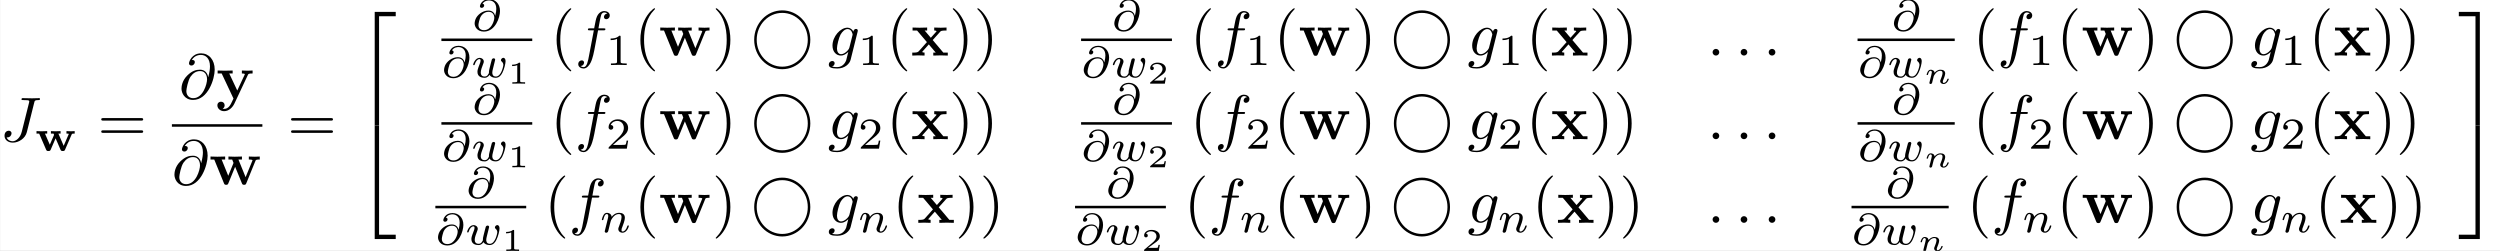 <?xml version='1.0' encoding='UTF-8'?>
<!-- This file was generated by dvisvgm 2.11.1 -->
<svg version='1.1' xmlns='http://www.w3.org/2000/svg' xmlns:xlink='http://www.w3.org/1999/xlink' width='661.182pt' height='66.345pt' viewBox='61.527 30.733 661.182 66.345'>
<rect x="61.527" y="30.733" width="661.182" height="66.345" fill="#808080" stroke="none"/>
<defs>
<path id='g5-110' d='M.971-.488C.941-.364 .887-.144 .887-.12C.887-.01 .976 .055 1.071 .055C1.146 .055 1.255 .015 1.31-.11C1.315-.134 1.375-.369 1.405-.498C1.574-1.171 1.574-1.181 1.584-1.2C1.649-1.335 2.007-2.032 2.615-2.032C2.859-2.032 2.964-1.898 2.964-1.674C2.964-1.39 2.755-.877 2.64-.593C2.615-.533 2.59-.468 2.59-.384C2.59-.125 2.839 .055 3.133 .055C3.666 .055 3.94-.593 3.94-.717C3.94-.787 3.856-.787 3.836-.787C3.751-.787 3.746-.767 3.716-.672C3.621-.374 3.392-.115 3.153-.115C3.039-.115 3.004-.194 3.004-.304C3.004-.408 3.024-.458 3.068-.568C3.153-.767 3.382-1.335 3.382-1.609C3.382-1.978 3.118-2.202 2.645-2.202C2.192-2.202 1.878-1.928 1.704-1.709C1.679-2.117 1.28-2.202 1.096-2.202C.598-2.202 .453-1.44 .453-1.43C.453-1.36 .533-1.36 .558-1.36C.643-1.36 .653-1.39 .672-1.455C.747-1.743 .862-2.032 1.071-2.032C1.24-2.032 1.275-1.873 1.275-1.768C1.275-1.699 1.225-1.509 1.196-1.38C1.161-1.245 1.111-1.041 1.086-.932L.971-.488Z'/>
<path id='g8-49' d='M1.983-3.168C1.983-3.318 1.968-3.318 1.803-3.318C1.45-2.999 .897-2.999 .797-2.999H.712V-2.78H.797C.912-2.78 1.235-2.795 1.524-2.919V-.428C1.524-.274 1.524-.219 .996-.219H.747V0C1.021-.02 1.465-.02 1.753-.02S2.486-.02 2.76 0V-.219H2.511C1.983-.219 1.983-.274 1.983-.428V-3.168Z'/>
<path id='g8-50' d='M2.934-.961H2.725C2.71-.867 2.66-.558 2.58-.508C2.54-.478 2.122-.478 2.047-.478H1.071C1.4-.722 1.768-1.001 2.067-1.2C2.516-1.509 2.934-1.798 2.934-2.326C2.934-2.964 2.331-3.318 1.619-3.318C.946-3.318 .453-2.929 .453-2.441C.453-2.182 .672-2.137 .742-2.137C.877-2.137 1.036-2.227 1.036-2.431C1.036-2.61 .907-2.71 .752-2.725C.892-2.949 1.181-3.098 1.514-3.098C1.998-3.098 2.401-2.809 2.401-2.321C2.401-1.903 2.112-1.584 1.729-1.26L.513-.229C.463-.184 .458-.184 .453-.149V0H2.77L2.934-.961Z'/>
<path id='g9-50' d='M3.248 17.534H3.935V.299H6.565V-.389H3.248V17.534Z'/>
<path id='g9-51' d='M2.7 17.534H3.387V-.389H.07V.299H2.7V17.534Z'/>
<path id='g9-52' d='M3.248 17.524H6.565V16.837H3.935V-.399H3.248V17.524Z'/>
<path id='g9-53' d='M2.7 16.837H.07V17.524H3.387V-.399H2.7V16.837Z'/>
<path id='g4-64' d='M3.661-2.357C3.564-2.762 3.25-3.18 2.594-3.18C1.618-3.18 .809-2.448 .558-1.82C.516-1.702 .418-1.416 .418-1.137C.418-.656 .795 .139 1.883 .139C3.689 .139 4.421-2.113 4.421-3.103C4.421-4.296 3.64-4.979 2.706-4.979C1.569-4.979 1.255-4.073 1.255-3.857C1.255-3.801 1.29-3.605 1.534-3.605S1.925-3.822 1.925-3.989C1.925-4.177 1.785-4.24 1.653-4.254C2.001-4.777 2.573-4.777 2.692-4.777C3.215-4.777 3.836-4.449 3.836-3.459C3.836-3.159 3.801-2.915 3.668-2.357H3.661ZM1.897-.084C1.109-.084 1.018-.676 1.018-.893C1.018-1.165 1.206-1.848 1.276-2.022C1.402-2.343 1.834-2.985 2.622-2.985C3.299-2.985 3.522-2.455 3.522-2.036C3.522-1.569 3.068-.084 1.897-.084Z'/>
<path id='g4-110' d='M.851-.439C.823-.349 .781-.174 .781-.153C.781 0 .907 .07 1.018 .07C1.144 .07 1.255-.021 1.29-.084S1.381-.37 1.416-.516C1.451-.649 1.527-.969 1.569-1.144C1.611-1.297 1.653-1.451 1.688-1.611C1.764-1.897 1.778-1.953 1.981-2.239C2.176-2.518 2.504-2.88 3.027-2.88C3.431-2.88 3.438-2.525 3.438-2.392C3.438-1.974 3.138-1.2 3.027-.907C2.95-.711 2.922-.649 2.922-.53C2.922-.16 3.229 .07 3.585 .07C4.282 .07 4.589-.893 4.589-.997C4.589-1.088 4.498-1.088 4.477-1.088C4.38-1.088 4.373-1.046 4.345-.969C4.184-.411 3.884-.126 3.605-.126C3.459-.126 3.431-.223 3.431-.37C3.431-.53 3.466-.621 3.592-.934C3.675-1.151 3.961-1.89 3.961-2.28C3.961-2.957 3.424-3.075 3.055-3.075C2.476-3.075 2.085-2.72 1.876-2.441C1.827-2.922 1.416-3.075 1.13-3.075C.83-3.075 .669-2.859 .579-2.699C.425-2.441 .328-2.043 .328-2.008C.328-1.918 .425-1.918 .446-1.918C.544-1.918 .551-1.939 .6-2.127C.704-2.538 .837-2.88 1.109-2.88C1.29-2.88 1.339-2.727 1.339-2.538C1.339-2.406 1.276-2.148 1.227-1.96S1.109-1.485 1.074-1.332L.851-.439Z'/>
<path id='g4-119' d='M3.668-2.225C3.717-2.413 3.801-2.748 3.801-2.783C3.801-2.922 3.689-3.006 3.571-3.006C3.438-3.006 3.313-2.922 3.271-2.803C3.25-2.748 3.18-2.455 3.131-2.28C3.034-1.883 3.034-1.869 2.929-1.478C2.838-1.095 2.824-1.039 2.817-.837C2.845-.697 2.79-.565 2.622-.356C2.532-.244 2.392-.126 2.155-.126C1.883-.126 1.527-.223 1.527-.767C1.527-1.123 1.723-1.639 1.862-1.995C1.981-2.301 2.008-2.364 2.008-2.483C2.008-2.817 1.723-3.075 1.346-3.075C.642-3.075 .328-2.127 .328-2.008C.328-1.918 .425-1.918 .446-1.918C.544-1.918 .551-1.953 .572-2.029C.746-2.608 1.046-2.88 1.325-2.88C1.444-2.88 1.499-2.803 1.499-2.636C1.499-2.476 1.437-2.322 1.402-2.232C1.004-1.213 1.004-1.074 1.004-.858C1.004-.035 1.75 .07 2.127 .07C2.26 .07 2.601 .07 2.915-.398C3.075-.084 3.459 .07 3.884 .07C4.505 .07 4.812-.467 4.951-.753C5.251-1.339 5.44-2.211 5.44-2.532C5.44-3.055 5.14-3.082 5.091-3.082C4.91-3.082 4.714-2.894 4.714-2.713C4.714-2.594 4.784-2.538 4.833-2.497C5-2.357 5.091-2.162 5.091-1.939C5.091-1.848 4.798-.126 3.912-.126C3.347-.126 3.347-.628 3.347-.746C3.347-.934 3.375-1.046 3.473-1.444L3.668-2.225Z'/>
<path id='g6-40' d='M3.298 2.391C3.298 2.361 3.298 2.341 3.128 2.172C1.883 .917 1.564-.966 1.564-2.491C1.564-4.224 1.943-5.958 3.168-7.203C3.298-7.323 3.298-7.342 3.298-7.372C3.298-7.442 3.258-7.472 3.198-7.472C3.098-7.472 2.202-6.795 1.614-5.529C1.106-4.433 .986-3.328 .986-2.491C.986-1.714 1.096-.508 1.644 .618C2.242 1.843 3.098 2.491 3.198 2.491C3.258 2.491 3.298 2.461 3.298 2.391Z'/>
<path id='g6-41' d='M2.879-2.491C2.879-3.268 2.77-4.473 2.222-5.599C1.624-6.824 .767-7.472 .667-7.472C.608-7.472 .568-7.432 .568-7.372C.568-7.342 .568-7.323 .757-7.143C1.733-6.157 2.301-4.573 2.301-2.491C2.301-.787 1.933 .966 .697 2.222C.568 2.341 .568 2.361 .568 2.391C.568 2.451 .608 2.491 .667 2.491C.767 2.491 1.664 1.813 2.252 .548C2.76-.548 2.879-1.654 2.879-2.491Z'/>
<path id='g6-61' d='M6.844-3.258C6.994-3.258 7.183-3.258 7.183-3.457S6.994-3.656 6.854-3.656H.887C.747-3.656 .558-3.656 .558-3.457S.747-3.258 .897-3.258H6.844ZM6.854-1.325C6.994-1.325 7.183-1.325 7.183-1.524S6.994-1.724 6.844-1.724H.897C.747-1.724 .558-1.724 .558-1.524S.747-1.325 .887-1.325H6.854Z'/>
<path id='g1-119' d='M7.342-3.746C7.392-3.875 7.432-3.955 8.02-3.955V-4.423C7.791-4.403 7.492-4.394 7.253-4.394C6.984-4.394 6.516-4.413 6.296-4.423V-3.955C6.386-3.955 6.874-3.945 6.874-3.836C6.874-3.806 6.844-3.746 6.834-3.716L5.788-1.166L4.653-3.955H5.21V-4.423C4.892-4.413 4.374-4.394 4.075-4.394C3.656-4.394 3.238-4.413 3.078-4.423V-3.955H3.666C3.875-3.457 3.875-3.437 3.875-3.427C3.875-3.387 3.846-3.328 3.836-3.298L3.049-1.385L2.002-3.955H2.56V-4.423C2.152-4.403 1.743-4.394 1.335-4.394C1.026-4.394 .588-4.413 .249-4.423V-3.955H.837L2.361-.229C2.431-.06 2.471 .04 2.72 .04S3.009-.06 3.078-.229L4.134-2.809L5.191-.229C5.26-.06 5.3 .04 5.549 .04S5.838-.06 5.908-.229L7.342-3.746Z'/>
<path id='g1-120' d='M3.447-2.451L4.613-3.746C4.742-3.885 4.802-3.955 5.629-3.955V-4.423C5.28-4.403 4.762-4.394 4.712-4.394C4.463-4.394 3.965-4.413 3.686-4.423V-3.955C3.826-3.955 3.945-3.935 4.065-3.866C4.025-3.806 4.025-3.786 3.985-3.746L3.148-2.809L2.172-3.955H2.57V-4.423C2.311-4.413 1.684-4.394 1.365-4.394S.598-4.413 .269-4.423V-3.955H.976L2.531-2.122L1.225-.658C1.056-.468 .697-.468 .219-.468V0C.568-.02 1.086-.03 1.136-.03C1.385-.03 1.963-.01 2.162 0V-.468C1.983-.468 1.793-.518 1.793-.578C1.793-.588 1.793-.598 1.863-.677L2.829-1.763L3.925-.468H3.537V0C3.796-.01 4.403-.03 4.732-.03C5.051-.03 5.499-.01 5.828 0V-.468H5.121L3.447-2.451Z'/>
<path id='g1-121' d='M5.041-3.746C5.111-3.885 5.141-3.955 5.778-3.955V-4.423C5.539-4.403 5.24-4.394 4.991-4.394S4.294-4.413 4.085-4.423V-3.955C4.105-3.955 4.553-3.955 4.553-3.836C4.553-3.826 4.513-3.726 4.503-3.716L3.357-1.265L2.092-3.955H2.63V-4.423C2.301-4.403 1.405-4.394 1.395-4.394C1.116-4.394 .667-4.413 .259-4.423V-3.955H.897L2.76 0L2.531 .478C2.311 .956 1.993 1.634 1.285 1.634C1.146 1.634 1.126 1.624 1.046 1.594C1.136 1.554 1.365 1.415 1.365 1.066C1.365 .737 1.126 .498 .787 .498C.508 .498 .219 .687 .219 1.076C.219 1.584 .687 1.993 1.285 1.993C2.052 1.993 2.63 1.375 2.899 .807L5.041-3.746Z'/>
<path id='g2-13' d='M9.405-2.491C9.405-5.091 7.392-7.133 4.981-7.133C2.54-7.133 .548-5.071 .548-2.491C.548 .11 2.56 2.152 4.971 2.152C7.412 2.152 9.405 .09 9.405-2.491ZM4.981 1.753C2.75 1.753 .946-.139 .946-2.491C.946-4.862 2.77-6.735 4.971-6.735C7.203-6.735 9.006-4.842 9.006-2.491C9.006-.12 7.183 1.753 4.981 1.753Z'/>
<path id='g0-119' d='M5.781-2.573C5.83-2.671 5.837-2.678 5.956-2.692C6.06-2.706 6.116-2.706 6.256-2.706V-3.096C6.067-3.082 5.872-3.068 5.684-3.068C5.44-3.068 5.202-3.075 4.958-3.096V-2.706C5.168-2.706 5.223-2.692 5.335-2.664L4.519-.774L3.682-2.706H4.031V-3.096C4.01-3.096 3.501-3.068 3.208-3.068C2.999-3.068 2.713-3.075 2.504-3.096V-2.706H2.922C2.999-2.545 2.999-2.532 2.999-2.511S2.978-2.441 2.971-2.427L2.329-.948L1.562-2.706H1.918V-3.096C1.618-3.082 1.311-3.068 1.011-3.068C.746-3.068 .272-3.096 .23-3.096V-2.706H.649L1.757-.146C1.841 .042 1.946 .042 2.106 .042C2.26 .042 2.378 .042 2.462-.146L3.243-1.96L4.024-.153C4.108 .042 4.212 .042 4.38 .042C4.54 .042 4.645 .042 4.728-.146L5.781-2.573Z'/>
<path id='g7-49' d='M2.336-4.435C2.336-4.624 2.322-4.631 2.127-4.631C1.681-4.191 1.046-4.184 .76-4.184V-3.933C.928-3.933 1.388-3.933 1.771-4.129V-.572C1.771-.342 1.771-.251 1.074-.251H.809V0C.934-.007 1.792-.028 2.05-.028C2.267-.028 3.145-.007 3.299 0V-.251H3.034C2.336-.251 2.336-.342 2.336-.572V-4.435Z'/>
<path id='g7-50' d='M3.522-1.269H3.285C3.264-1.116 3.194-.704 3.103-.635C3.048-.593 2.511-.593 2.413-.593H1.13C1.862-1.241 2.106-1.437 2.525-1.764C3.041-2.176 3.522-2.608 3.522-3.271C3.522-4.115 2.783-4.631 1.89-4.631C1.025-4.631 .439-4.024 .439-3.382C.439-3.027 .739-2.992 .809-2.992C.976-2.992 1.179-3.11 1.179-3.361C1.179-3.487 1.13-3.731 .767-3.731C.983-4.226 1.458-4.38 1.785-4.38C2.483-4.38 2.845-3.836 2.845-3.271C2.845-2.664 2.413-2.183 2.19-1.932L.509-.272C.439-.209 .439-.195 .439 0H3.313L3.522-1.269Z'/>
<path id='g3-58' d='M1.913-.528C1.913-.817 1.674-1.056 1.385-1.056S.857-.817 .857-.528S1.096 0 1.385 0S1.913-.239 1.913-.528Z'/>
<path id='g3-64' d='M4.613-3.377C4.513-3.995 4.105-4.553 3.328-4.553C2.72-4.553 2.072-4.394 1.295-3.616C.468-2.79 .399-1.863 .399-1.554C.399-.936 .837 .219 2.232 .219C4.603 .219 5.639-3.128 5.639-4.553C5.639-6.137 4.712-7.133 3.487-7.133C2.042-7.133 1.584-5.838 1.584-5.559C1.584-5.42 1.664-5.21 1.963-5.21C2.291-5.21 2.501-5.509 2.501-5.738C2.501-6.087 2.192-6.087 2.032-6.087C2.471-6.824 3.178-6.884 3.467-6.884C4.194-6.884 4.892-6.366 4.892-5.081C4.892-4.692 4.832-4.184 4.623-3.377H4.613ZM2.262-.06C1.166-.06 1.166-1.086 1.166-1.186C1.166-1.455 1.415-2.849 1.823-3.447C2.222-4.015 2.71-4.334 3.328-4.334C4.413-4.334 4.433-3.218 4.433-3.019C4.433-2.301 3.796-.06 2.262-.06Z'/>
<path id='g3-74' d='M5.39-6.077C5.469-6.406 5.489-6.496 6.037-6.496C6.197-6.496 6.306-6.496 6.306-6.685C6.306-6.775 6.247-6.804 6.167-6.804C5.918-6.804 5.31-6.775 5.061-6.775C4.732-6.775 3.925-6.804 3.597-6.804C3.507-6.804 3.387-6.804 3.387-6.605C3.387-6.496 3.467-6.496 3.726-6.496C3.955-6.496 4.055-6.496 4.304-6.476C4.543-6.446 4.613-6.416 4.613-6.276C4.613-6.217 4.593-6.147 4.573-6.067L3.427-1.494C3.188-.528 2.511 0 1.993 0C1.733 0 1.205-.1 1.046-.618C1.076-.608 1.146-.608 1.166-.608C1.554-.608 1.813-.946 1.813-1.245C1.813-1.564 1.544-1.664 1.375-1.664C1.196-1.664 .707-1.544 .707-.867C.707-.249 1.235 .219 2.022 .219C2.939 .219 3.975-.438 4.224-1.425L5.39-6.077Z'/>
<path id='g3-102' d='M3.656-3.985H4.513C4.712-3.985 4.812-3.985 4.812-4.184C4.812-4.294 4.712-4.294 4.543-4.294H3.716L3.925-5.43C3.965-5.639 4.105-6.346 4.164-6.466C4.254-6.655 4.423-6.804 4.633-6.804C4.672-6.804 4.932-6.804 5.121-6.625C4.682-6.585 4.583-6.237 4.583-6.087C4.583-5.858 4.762-5.738 4.951-5.738C5.21-5.738 5.499-5.958 5.499-6.336C5.499-6.795 5.041-7.024 4.633-7.024C4.294-7.024 3.666-6.844 3.367-5.858C3.308-5.649 3.278-5.549 3.039-4.294H2.351C2.162-4.294 2.052-4.294 2.052-4.105C2.052-3.985 2.142-3.985 2.331-3.985H2.989L2.242-.05C2.062 .917 1.893 1.823 1.375 1.823C1.335 1.823 1.086 1.823 .897 1.644C1.355 1.614 1.445 1.255 1.445 1.106C1.445 .877 1.265 .757 1.076 .757C.817 .757 .528 .976 .528 1.355C.528 1.803 .966 2.042 1.375 2.042C1.923 2.042 2.321 1.455 2.501 1.076C2.819 .448 3.049-.757 3.059-.827L3.656-3.985Z'/>
<path id='g3-103' d='M4.692-3.756C4.702-3.816 4.722-3.866 4.722-3.935C4.722-4.105 4.603-4.204 4.433-4.204C4.334-4.204 4.065-4.134 4.025-3.776C3.846-4.144 3.497-4.403 3.098-4.403C1.963-4.403 .727-3.009 .727-1.574C.727-.588 1.335 0 2.052 0C2.64 0 3.108-.468 3.208-.578L3.218-.568C3.009 .319 2.889 .727 2.889 .747C2.849 .837 2.511 1.823 1.455 1.823C1.265 1.823 .936 1.813 .658 1.724C.956 1.634 1.066 1.375 1.066 1.205C1.066 1.046 .956 .857 .687 .857C.468 .857 .149 1.036 .149 1.435C.149 1.843 .518 2.042 1.474 2.042C2.72 2.042 3.437 1.265 3.587 .667L4.692-3.756ZM3.397-1.275C3.337-1.016 3.108-.767 2.889-.578C2.68-.399 2.371-.219 2.082-.219C1.584-.219 1.435-.737 1.435-1.136C1.435-1.614 1.724-2.79 1.993-3.298C2.262-3.786 2.69-4.184 3.108-4.184C3.766-4.184 3.905-3.377 3.905-3.328S3.885-3.218 3.875-3.178L3.397-1.275Z'/>
</defs>
<g id='page1' transform='matrix(1.676 0 0 1.676 0 0)'>
<rect x='36.717' y='18.341' width='394.567' height='39.592' fill='#fff'/>
<use x='36.717' y='40.627' xlink:href='#g3-74'/>
<use x='42.241' y='42.122' xlink:href='#g0-119'/>
<use x='52.125' y='40.627' xlink:href='#g6-61'/>
<use x='64.951' y='33.887' xlink:href='#g3-64'/>
<use x='70.794' y='33.887' xlink:href='#g1-121'/>
<rect x='63.837' y='37.937' height='.398' width='14.276'/>
<use x='63.837' y='47.461' xlink:href='#g3-64'/>
<use x='69.68' y='47.461' xlink:href='#g1-119'/>
<use x='82.076' y='40.627' xlink:href='#g6-61'/>
<use x='92.592' y='20.602' xlink:href='#g9-50'/>
<use x='92.592' y='38.535' xlink:href='#g9-52'/>
<use x='111.19' y='23.183' xlink:href='#g4-64'/>
<rect x='106.364' y='24.416' height='.398' width='14.335'/>
<use x='106.364' y='30.542' xlink:href='#g4-64'/>
<use x='111.048' y='30.542' xlink:href='#g4-119'/>
<use x='116.811' y='31.538' xlink:href='#g8-49'/>
<use x='123.556' y='27.106' xlink:href='#g6-40'/>
<use x='127.43' y='27.106' xlink:href='#g3-102'/>
<use x='132.308' y='28.6' xlink:href='#g7-49'/>
<use x='136.777' y='27.106' xlink:href='#g6-40'/>
<use x='140.651' y='27.106' xlink:href='#g1-119'/>
<use x='149.085' y='27.106' xlink:href='#g6-41'/>
<use x='155.173' y='27.106' xlink:href='#g2-13'/>
<use x='167.35' y='27.106' xlink:href='#g3-103'/>
<use x='172.102' y='28.6' xlink:href='#g7-49'/>
<use x='176.571' y='27.106' xlink:href='#g6-40'/>
<use x='180.445' y='27.106' xlink:href='#g1-120'/>
<use x='186.492' y='27.106' xlink:href='#g6-41'/>
<use x='190.366' y='27.106' xlink:href='#g6-41'/>
<use x='212.132' y='23.183' xlink:href='#g4-64'/>
<rect x='207.306' y='24.416' height='.398' width='14.335'/>
<use x='207.306' y='30.542' xlink:href='#g4-64'/>
<use x='211.99' y='30.542' xlink:href='#g4-119'/>
<use x='217.753' y='31.538' xlink:href='#g8-50'/>
<use x='224.497' y='27.106' xlink:href='#g6-40'/>
<use x='228.372' y='27.106' xlink:href='#g3-102'/>
<use x='233.249' y='28.6' xlink:href='#g7-49'/>
<use x='237.718' y='27.106' xlink:href='#g6-40'/>
<use x='241.593' y='27.106' xlink:href='#g1-119'/>
<use x='250.026' y='27.106' xlink:href='#g6-41'/>
<use x='256.115' y='27.106' xlink:href='#g2-13'/>
<use x='268.291' y='27.106' xlink:href='#g3-103'/>
<use x='273.043' y='28.6' xlink:href='#g7-49'/>
<use x='277.512' y='27.106' xlink:href='#g6-40'/>
<use x='281.387' y='27.106' xlink:href='#g1-120'/>
<use x='287.434' y='27.106' xlink:href='#g6-41'/>
<use x='291.308' y='27.106' xlink:href='#g6-41'/>
<use x='306.099' y='27.106' xlink:href='#g3-58'/>
<use x='310.526' y='27.106' xlink:href='#g3-58'/>
<use x='314.954' y='27.106' xlink:href='#g3-58'/>
<use x='335.158' y='23.183' xlink:href='#g4-64'/>
<rect x='329.833' y='24.416' height='.398' width='15.333'/>
<use x='329.833' y='30.542' xlink:href='#g4-64'/>
<use x='334.517' y='30.542' xlink:href='#g4-119'/>
<use x='340.28' y='31.538' xlink:href='#g5-110'/>
<use x='348.022' y='27.106' xlink:href='#g6-40'/>
<use x='351.896' y='27.106' xlink:href='#g3-102'/>
<use x='356.774' y='28.6' xlink:href='#g7-49'/>
<use x='361.243' y='27.106' xlink:href='#g6-40'/>
<use x='365.118' y='27.106' xlink:href='#g1-119'/>
<use x='373.551' y='27.106' xlink:href='#g6-41'/>
<use x='379.639' y='27.106' xlink:href='#g2-13'/>
<use x='391.816' y='27.106' xlink:href='#g3-103'/>
<use x='396.568' y='28.6' xlink:href='#g7-49'/>
<use x='401.037' y='27.106' xlink:href='#g6-40'/>
<use x='404.912' y='27.106' xlink:href='#g1-120'/>
<use x='410.958' y='27.106' xlink:href='#g6-41'/>
<use x='414.833' y='27.106' xlink:href='#g6-41'/>
<use x='111.19' y='36.381' xlink:href='#g4-64'/>
<rect x='106.364' y='37.614' height='.398' width='14.335'/>
<use x='106.364' y='43.739' xlink:href='#g4-64'/>
<use x='111.048' y='43.739' xlink:href='#g4-119'/>
<use x='116.811' y='44.735' xlink:href='#g8-49'/>
<use x='123.556' y='40.303' xlink:href='#g6-40'/>
<use x='127.43' y='40.303' xlink:href='#g3-102'/>
<use x='132.308' y='41.798' xlink:href='#g7-50'/>
<use x='136.777' y='40.303' xlink:href='#g6-40'/>
<use x='140.651' y='40.303' xlink:href='#g1-119'/>
<use x='149.085' y='40.303' xlink:href='#g6-41'/>
<use x='155.173' y='40.303' xlink:href='#g2-13'/>
<use x='167.35' y='40.303' xlink:href='#g3-103'/>
<use x='172.102' y='41.798' xlink:href='#g7-50'/>
<use x='176.571' y='40.303' xlink:href='#g6-40'/>
<use x='180.445' y='40.303' xlink:href='#g1-120'/>
<use x='186.492' y='40.303' xlink:href='#g6-41'/>
<use x='190.366' y='40.303' xlink:href='#g6-41'/>
<use x='212.132' y='36.381' xlink:href='#g4-64'/>
<rect x='207.306' y='37.614' height='.398' width='14.335'/>
<use x='207.306' y='43.739' xlink:href='#g4-64'/>
<use x='211.99' y='43.739' xlink:href='#g4-119'/>
<use x='217.753' y='44.735' xlink:href='#g8-50'/>
<use x='224.497' y='40.303' xlink:href='#g6-40'/>
<use x='228.372' y='40.303' xlink:href='#g3-102'/>
<use x='233.249' y='41.798' xlink:href='#g7-50'/>
<use x='237.718' y='40.303' xlink:href='#g6-40'/>
<use x='241.593' y='40.303' xlink:href='#g1-119'/>
<use x='250.026' y='40.303' xlink:href='#g6-41'/>
<use x='256.115' y='40.303' xlink:href='#g2-13'/>
<use x='268.291' y='40.303' xlink:href='#g3-103'/>
<use x='273.043' y='41.798' xlink:href='#g7-50'/>
<use x='277.512' y='40.303' xlink:href='#g6-40'/>
<use x='281.387' y='40.303' xlink:href='#g1-120'/>
<use x='287.434' y='40.303' xlink:href='#g6-41'/>
<use x='291.308' y='40.303' xlink:href='#g6-41'/>
<use x='306.099' y='40.303' xlink:href='#g3-58'/>
<use x='310.526' y='40.303' xlink:href='#g3-58'/>
<use x='314.954' y='40.303' xlink:href='#g3-58'/>
<use x='335.158' y='36.381' xlink:href='#g4-64'/>
<rect x='329.833' y='37.614' height='.398' width='15.333'/>
<use x='329.833' y='43.739' xlink:href='#g4-64'/>
<use x='334.517' y='43.739' xlink:href='#g4-119'/>
<use x='340.28' y='44.735' xlink:href='#g5-110'/>
<use x='348.022' y='40.303' xlink:href='#g6-40'/>
<use x='351.896' y='40.303' xlink:href='#g3-102'/>
<use x='356.774' y='41.798' xlink:href='#g7-50'/>
<use x='361.243' y='40.303' xlink:href='#g6-40'/>
<use x='365.118' y='40.303' xlink:href='#g1-119'/>
<use x='373.551' y='40.303' xlink:href='#g6-41'/>
<use x='379.639' y='40.303' xlink:href='#g2-13'/>
<use x='391.816' y='40.303' xlink:href='#g3-103'/>
<use x='396.568' y='41.798' xlink:href='#g7-50'/>
<use x='401.037' y='40.303' xlink:href='#g6-40'/>
<use x='404.912' y='40.303' xlink:href='#g1-120'/>
<use x='410.958' y='40.303' xlink:href='#g6-41'/>
<use x='414.833' y='40.303' xlink:href='#g6-41'/>
<use x='110.237' y='49.578' xlink:href='#g4-64'/>
<rect x='105.411' y='50.811' height='.398' width='14.335'/>
<use x='105.411' y='56.936' xlink:href='#g4-64'/>
<use x='110.094' y='56.936' xlink:href='#g4-119'/>
<use x='115.858' y='57.933' xlink:href='#g8-49'/>
<use x='122.602' y='53.501' xlink:href='#g6-40'/>
<use x='126.476' y='53.501' xlink:href='#g3-102'/>
<use x='131.354' y='54.995' xlink:href='#g4-110'/>
<use x='136.777' y='53.501' xlink:href='#g6-40'/>
<use x='140.651' y='53.501' xlink:href='#g1-119'/>
<use x='149.085' y='53.501' xlink:href='#g6-41'/>
<use x='155.173' y='53.501' xlink:href='#g2-13'/>
<use x='167.35' y='53.501' xlink:href='#g3-103'/>
<use x='172.102' y='54.995' xlink:href='#g4-110'/>
<use x='177.525' y='53.501' xlink:href='#g6-40'/>
<use x='181.399' y='53.501' xlink:href='#g1-120'/>
<use x='187.446' y='53.501' xlink:href='#g6-41'/>
<use x='191.32' y='53.501' xlink:href='#g6-41'/>
<use x='211.178' y='49.578' xlink:href='#g4-64'/>
<rect x='206.352' y='50.811' height='.398' width='14.335'/>
<use x='206.352' y='56.936' xlink:href='#g4-64'/>
<use x='211.036' y='56.936' xlink:href='#g4-119'/>
<use x='216.799' y='57.933' xlink:href='#g8-50'/>
<use x='223.544' y='53.501' xlink:href='#g6-40'/>
<use x='227.418' y='53.501' xlink:href='#g3-102'/>
<use x='232.295' y='54.995' xlink:href='#g4-110'/>
<use x='237.718' y='53.501' xlink:href='#g6-40'/>
<use x='241.593' y='53.501' xlink:href='#g1-119'/>
<use x='250.026' y='53.501' xlink:href='#g6-41'/>
<use x='256.115' y='53.501' xlink:href='#g2-13'/>
<use x='268.291' y='53.501' xlink:href='#g3-103'/>
<use x='273.043' y='54.995' xlink:href='#g4-110'/>
<use x='278.466' y='53.501' xlink:href='#g6-40'/>
<use x='282.34' y='53.501' xlink:href='#g1-120'/>
<use x='288.387' y='53.501' xlink:href='#g6-41'/>
<use x='292.262' y='53.501' xlink:href='#g6-41'/>
<use x='306.099' y='53.501' xlink:href='#g3-58'/>
<use x='310.526' y='53.501' xlink:href='#g3-58'/>
<use x='314.954' y='53.501' xlink:href='#g3-58'/>
<use x='334.204' y='49.578' xlink:href='#g4-64'/>
<rect x='328.88' y='50.811' height='.398' width='15.333'/>
<use x='328.88' y='56.936' xlink:href='#g4-64'/>
<use x='333.563' y='56.936' xlink:href='#g4-119'/>
<use x='339.327' y='57.933' xlink:href='#g5-110'/>
<use x='347.068' y='53.501' xlink:href='#g6-40'/>
<use x='350.943' y='53.501' xlink:href='#g3-102'/>
<use x='355.82' y='54.995' xlink:href='#g4-110'/>
<use x='361.243' y='53.501' xlink:href='#g6-40'/>
<use x='365.118' y='53.501' xlink:href='#g1-119'/>
<use x='373.551' y='53.501' xlink:href='#g6-41'/>
<use x='379.639' y='53.501' xlink:href='#g2-13'/>
<use x='391.816' y='53.501' xlink:href='#g3-103'/>
<use x='396.568' y='54.995' xlink:href='#g4-110'/>
<use x='401.991' y='53.501' xlink:href='#g6-40'/>
<use x='405.865' y='53.501' xlink:href='#g1-120'/>
<use x='411.912' y='53.501' xlink:href='#g6-41'/>
<use x='415.786' y='53.501' xlink:href='#g6-41'/>
<use x='424.642' y='20.602' xlink:href='#g9-51'/>
<use x='424.642' y='38.535' xlink:href='#g9-53'/>
</g>
</svg>